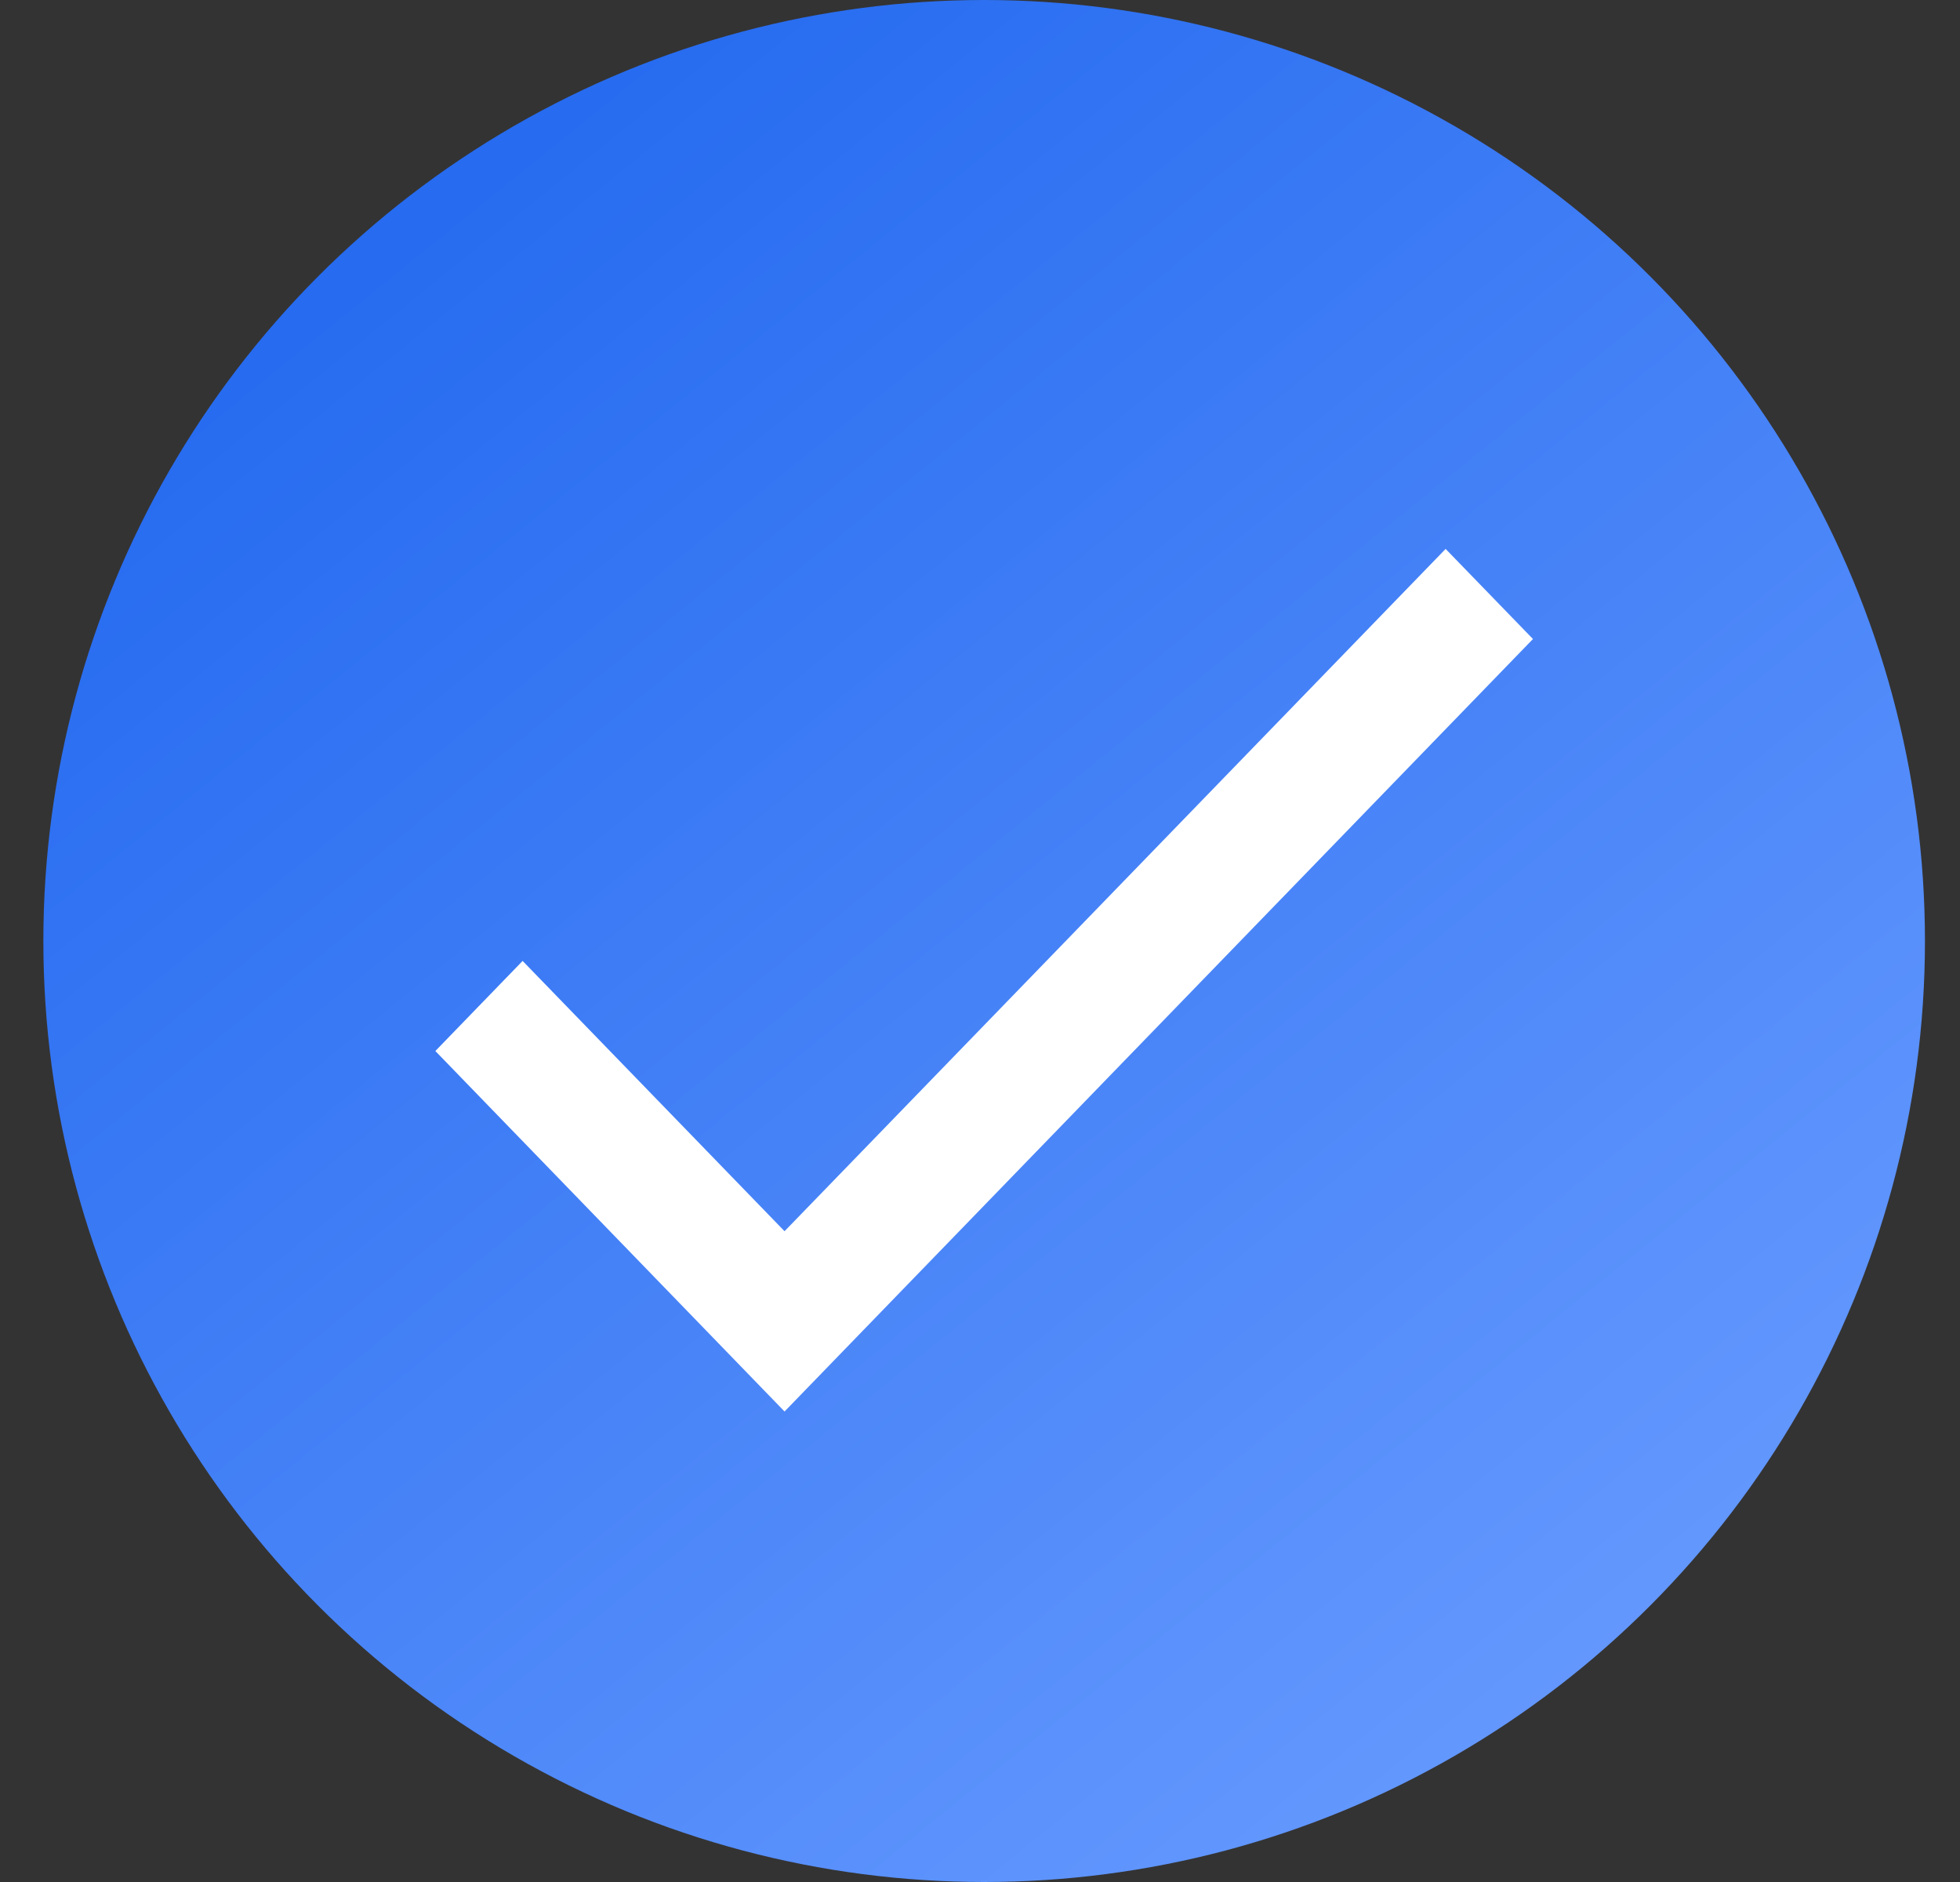 <svg width="25" height="24" viewBox="0 0 25 24" fill="none" xmlns="http://www.w3.org/2000/svg">
<rect x="0" y="0" width="25" height="24" fill="#333333" stroke="none"/>
<g clip-path="url(#clip0_22_1407)">
<circle cx="12.553" cy="12" r="12" fill="url(#paint0_linear_22_1407)"/>
<path d="M10.007 15.701L6.666 12.254L5.553 13.403L10.007 18L19.553 8.149L18.439 7L10.007 15.701Z" fill="white"/>
</g>
<defs>
<linearGradient id="paint0_linear_22_1407" x1="4.019" y1="1.554" x2="21.553" y2="23.254" gradientUnits="userSpaceOnUse">
<stop stop-color="#2268EF"/>
<stop offset="1" stop-color="#699CFF"/>
</linearGradient>
<clipPath id="clip0_22_1407">
<rect width="24" height="24" fill="white" transform="translate(0.553)"/>
</clipPath>
</defs>
</svg>
